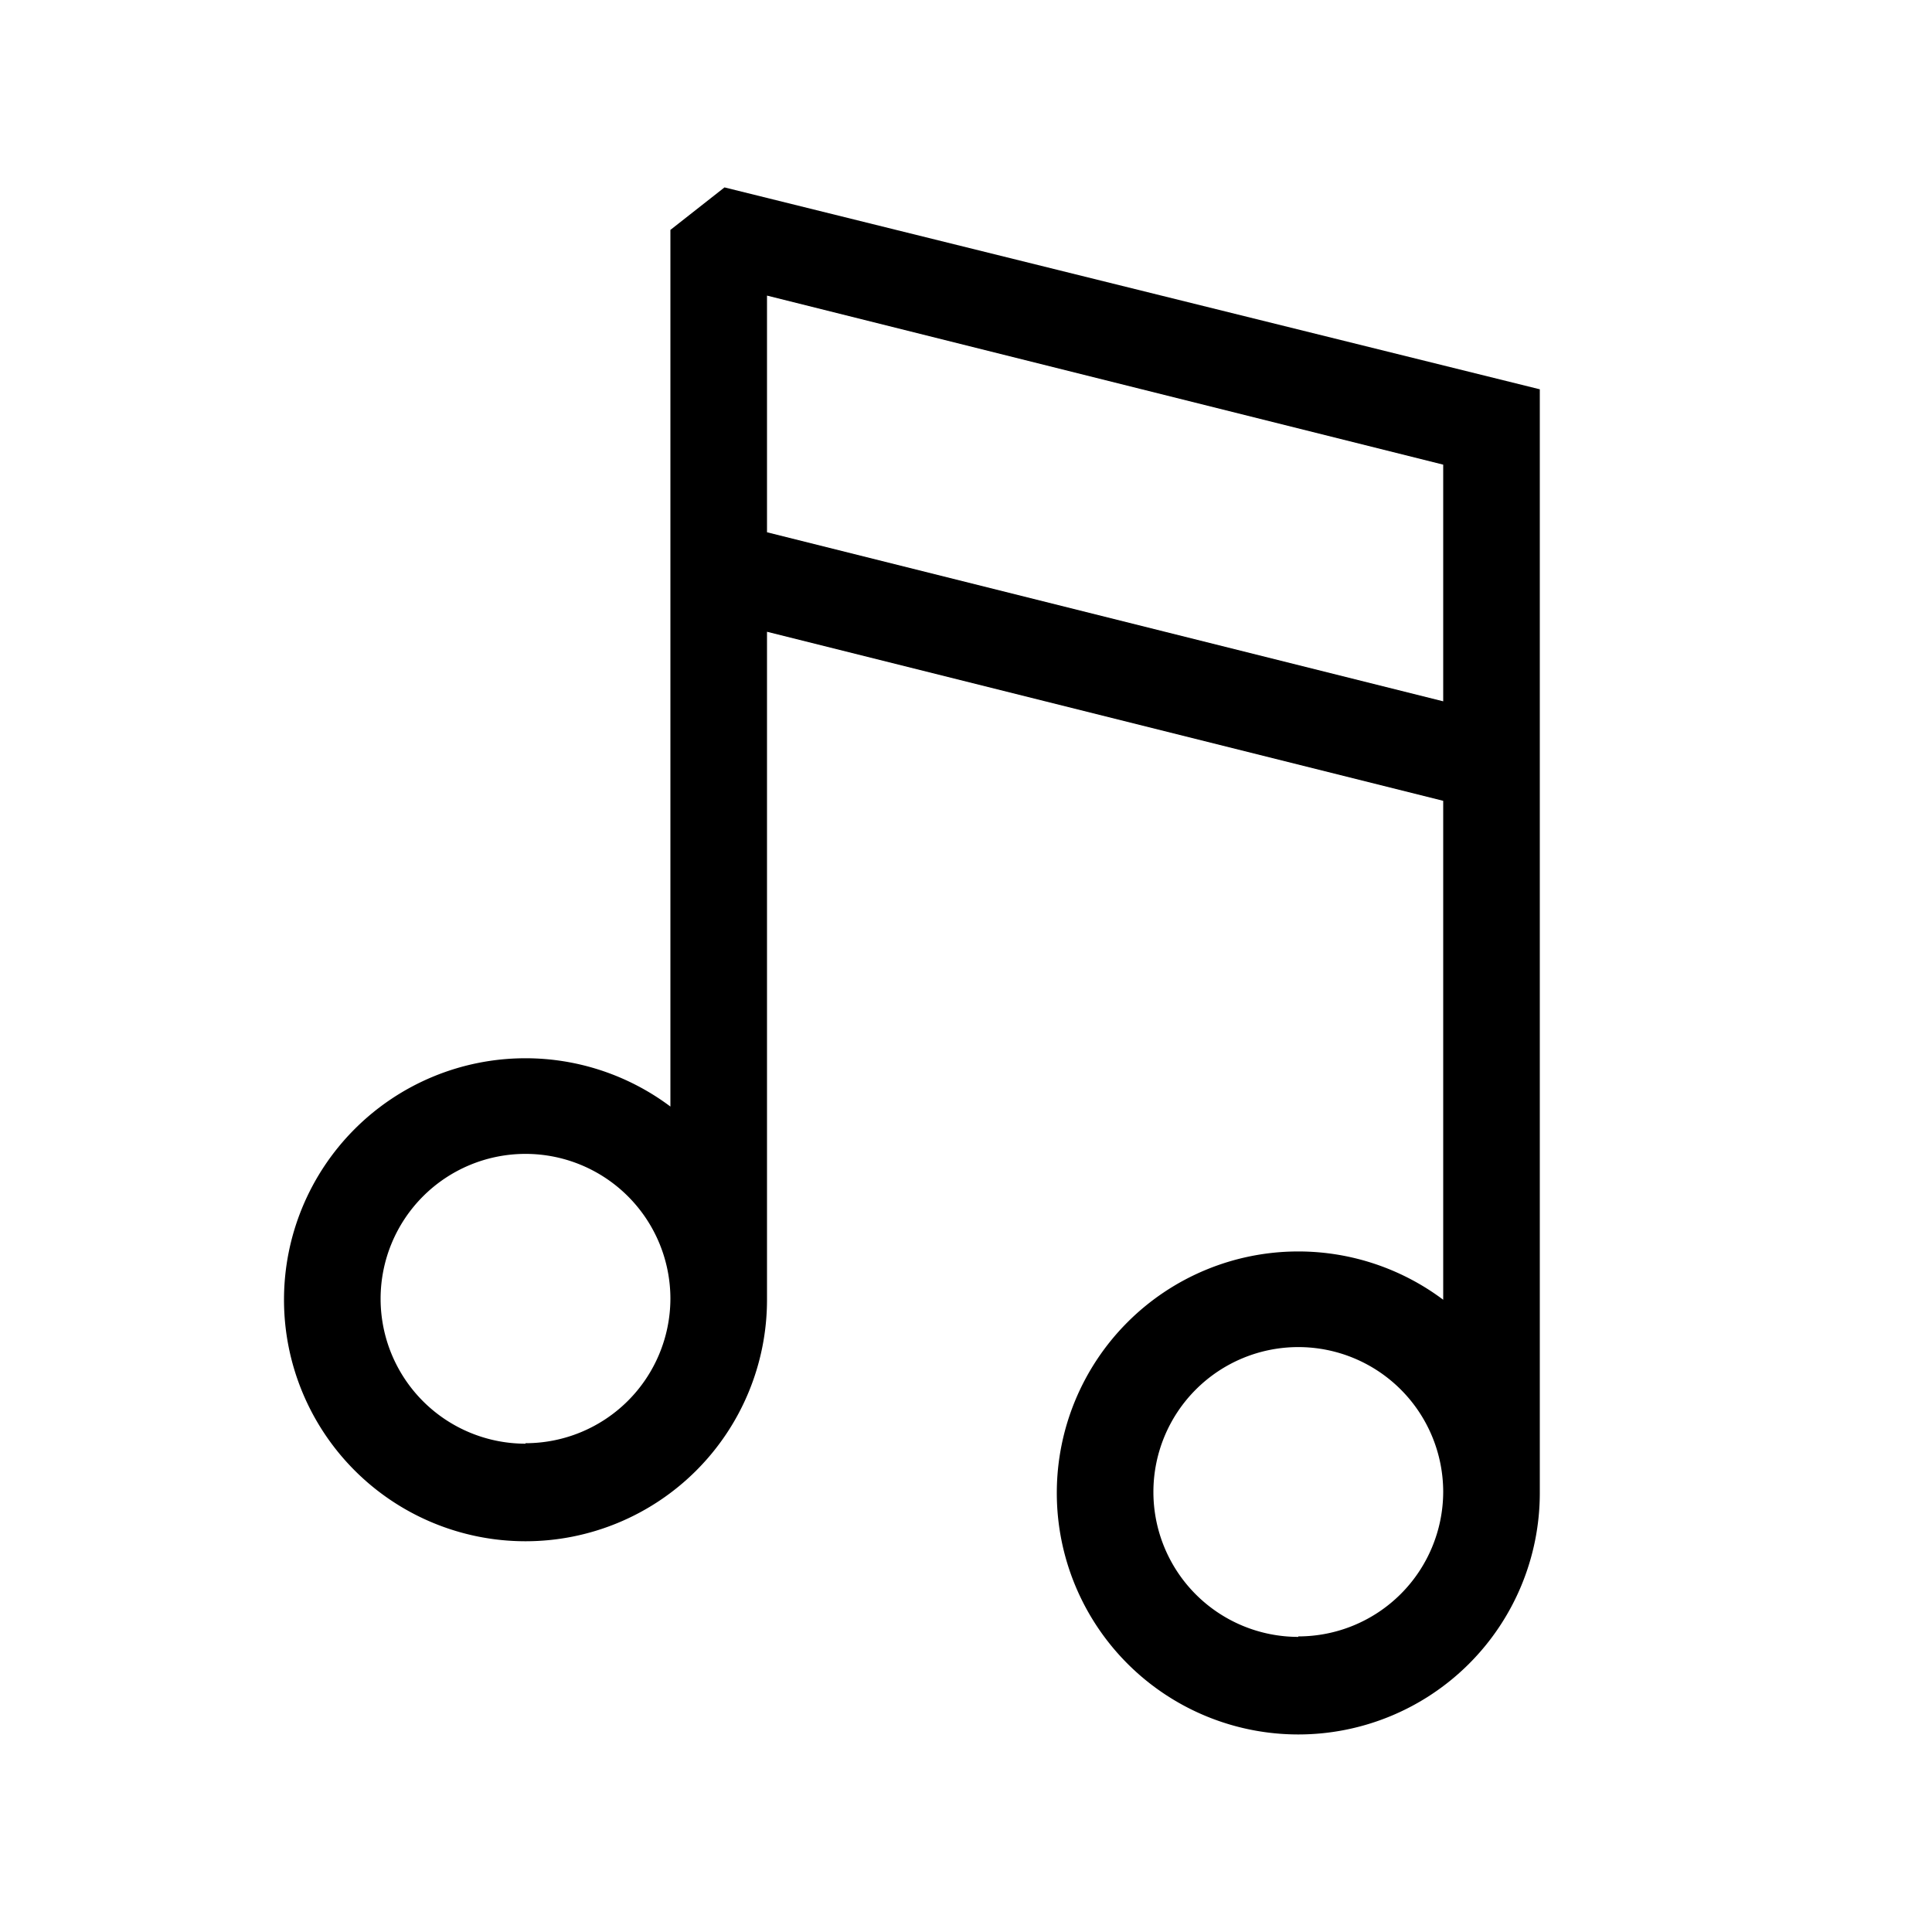 <svg id="Ready" xmlns="http://www.w3.org/2000/svg" viewBox="0 0 40 40"><title>Megaicons_work_32_1.8_cp</title><path d="M31.88,8.06,15,3.88l-1.12.88V22.91a5,5,0,0,0-3-1,5,5,0,1,0,5,5V13.08l14,3.5V26.91a5,5,0,0,0-3-1,5,5,0,1,0,5,5Zm-21,21.83a3,3,0,1,1,3-3A3,3,0,0,1,10.88,29.88Zm16,4a3,3,0,1,1,3-3A3,3,0,0,1,26.88,33.88Zm3-19.37-14-3.5V6.12l14,3.5Z"/></svg>